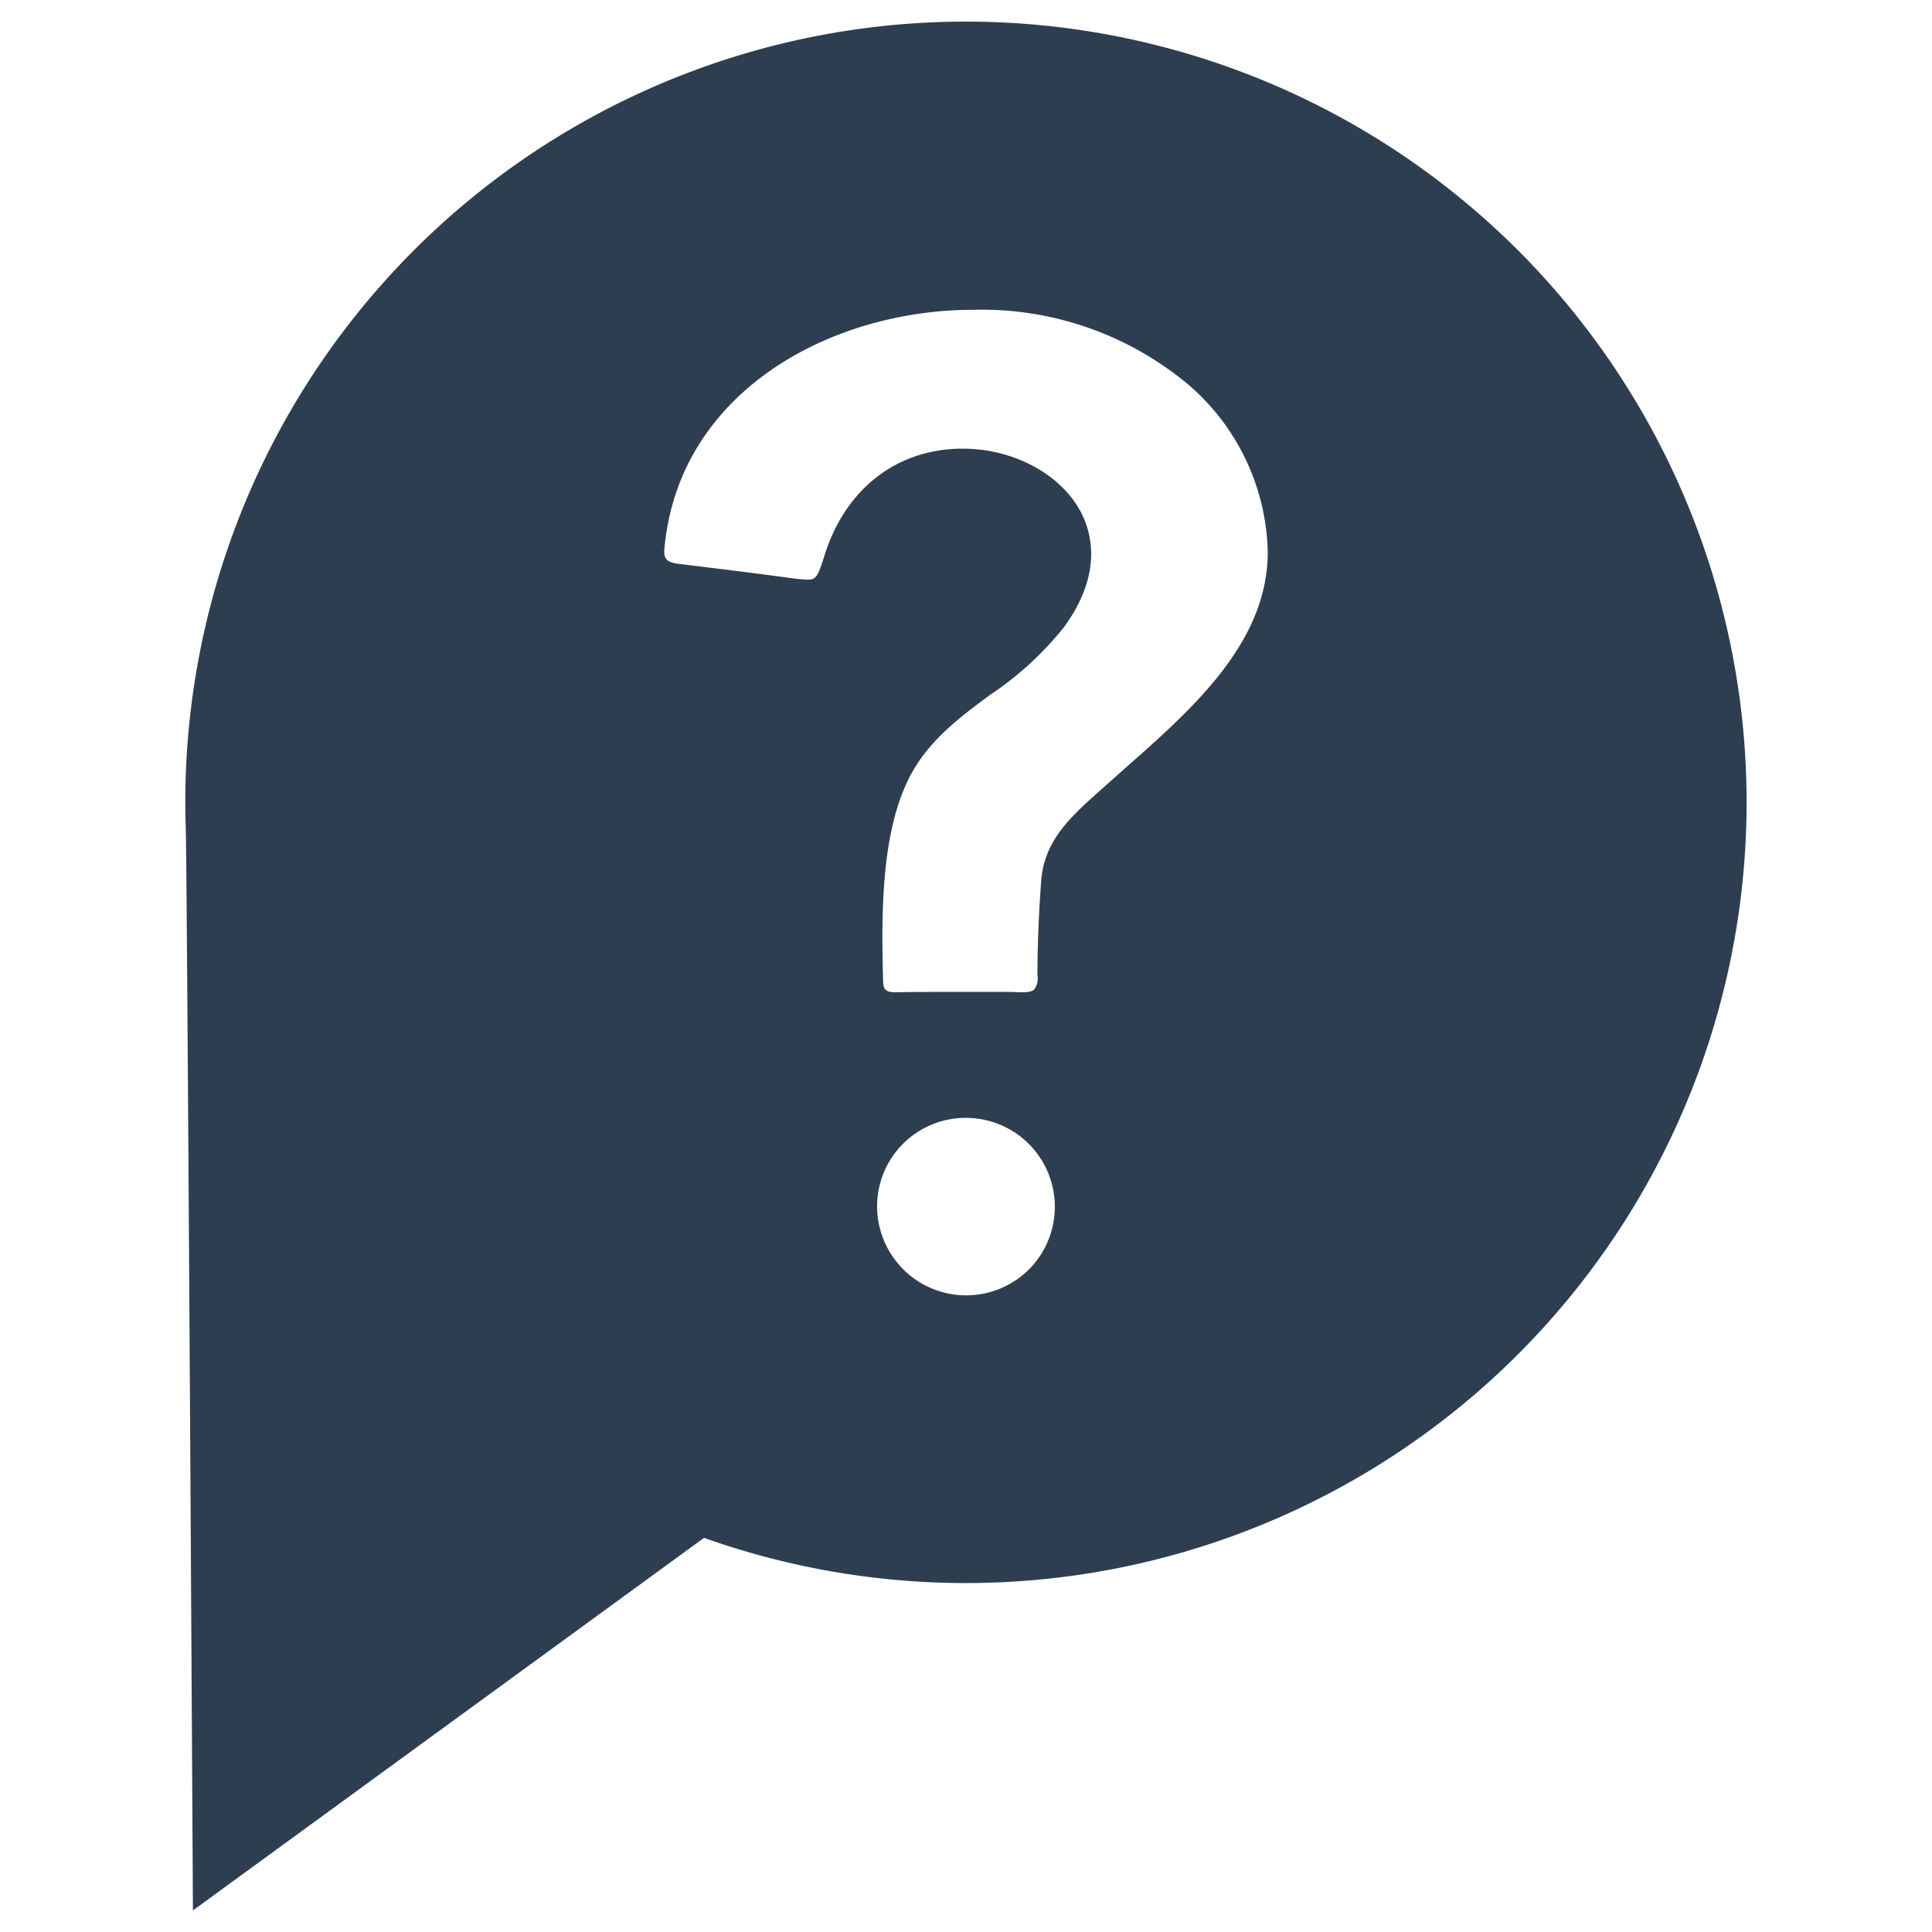 <?xml version="1.0" encoding="UTF-8" standalone="no"?> <svg id="Layer_1" data-name="Layer 1" xmlns="http://www.w3.org/2000/svg" viewBox="0 0 128 128"><defs><style>.cls-1{fill:#2d3e50;}</style></defs><title>n</title><path class="cls-1" d="M114.771,43.312A51.719,51.719,0,0,0,12.307,54.9c.092,2.679.475,71.671.475,71.671l33.862-24.685a51.726,51.726,0,0,0,68.127-58.574ZM68.233,84.04a5.9,5.9,0,0,1-10.123-4.095,5.859,5.859,0,0,1,5.821-5.882,5.887,5.887,0,0,1,4.302,9.977ZM74.559,50.882l-1.822,1.623c-1.726,1.554-3.552,3.154-3.754,5.833-.145,1.971-.249,4.026-.249,6.299a1.17,1.17,0,0,1-.203.899c-.042.05-.195.23-.945.203-.474-.023-.976-.023-1.45-.023H63.637c-1.428,0-2.901,0-4.329.023-.628,0-.8-.176-.8-.8-.126-4.401-.1-9.407,1.523-12.978,1.198-2.679,3.425-4.351,5.603-5.951a21.416,21.416,0,0,0,4.853-4.455c2.423-3.322,1.971-5.951,1.148-7.582-1.301-2.522-4.447-4.248-7.853-4.248-4.371,0-7.8,2.675-9.174,7.13-.452,1.447-.578,1.546-1.129,1.546a10.363,10.363,0,0,1-1.202-.119c-2.423-.329-4.876-.628-7.325-.926-.876-.103-1.003-.425-.926-1.079.976-10.352,11.03-15.752,20.46-15.752A21.329,21.329,0,0,1,78.662,25.424a15.04,15.04,0,0,1,5.331,11.179C83.966,42.585,79.037,46.929,74.559,50.882Z"/></svg>